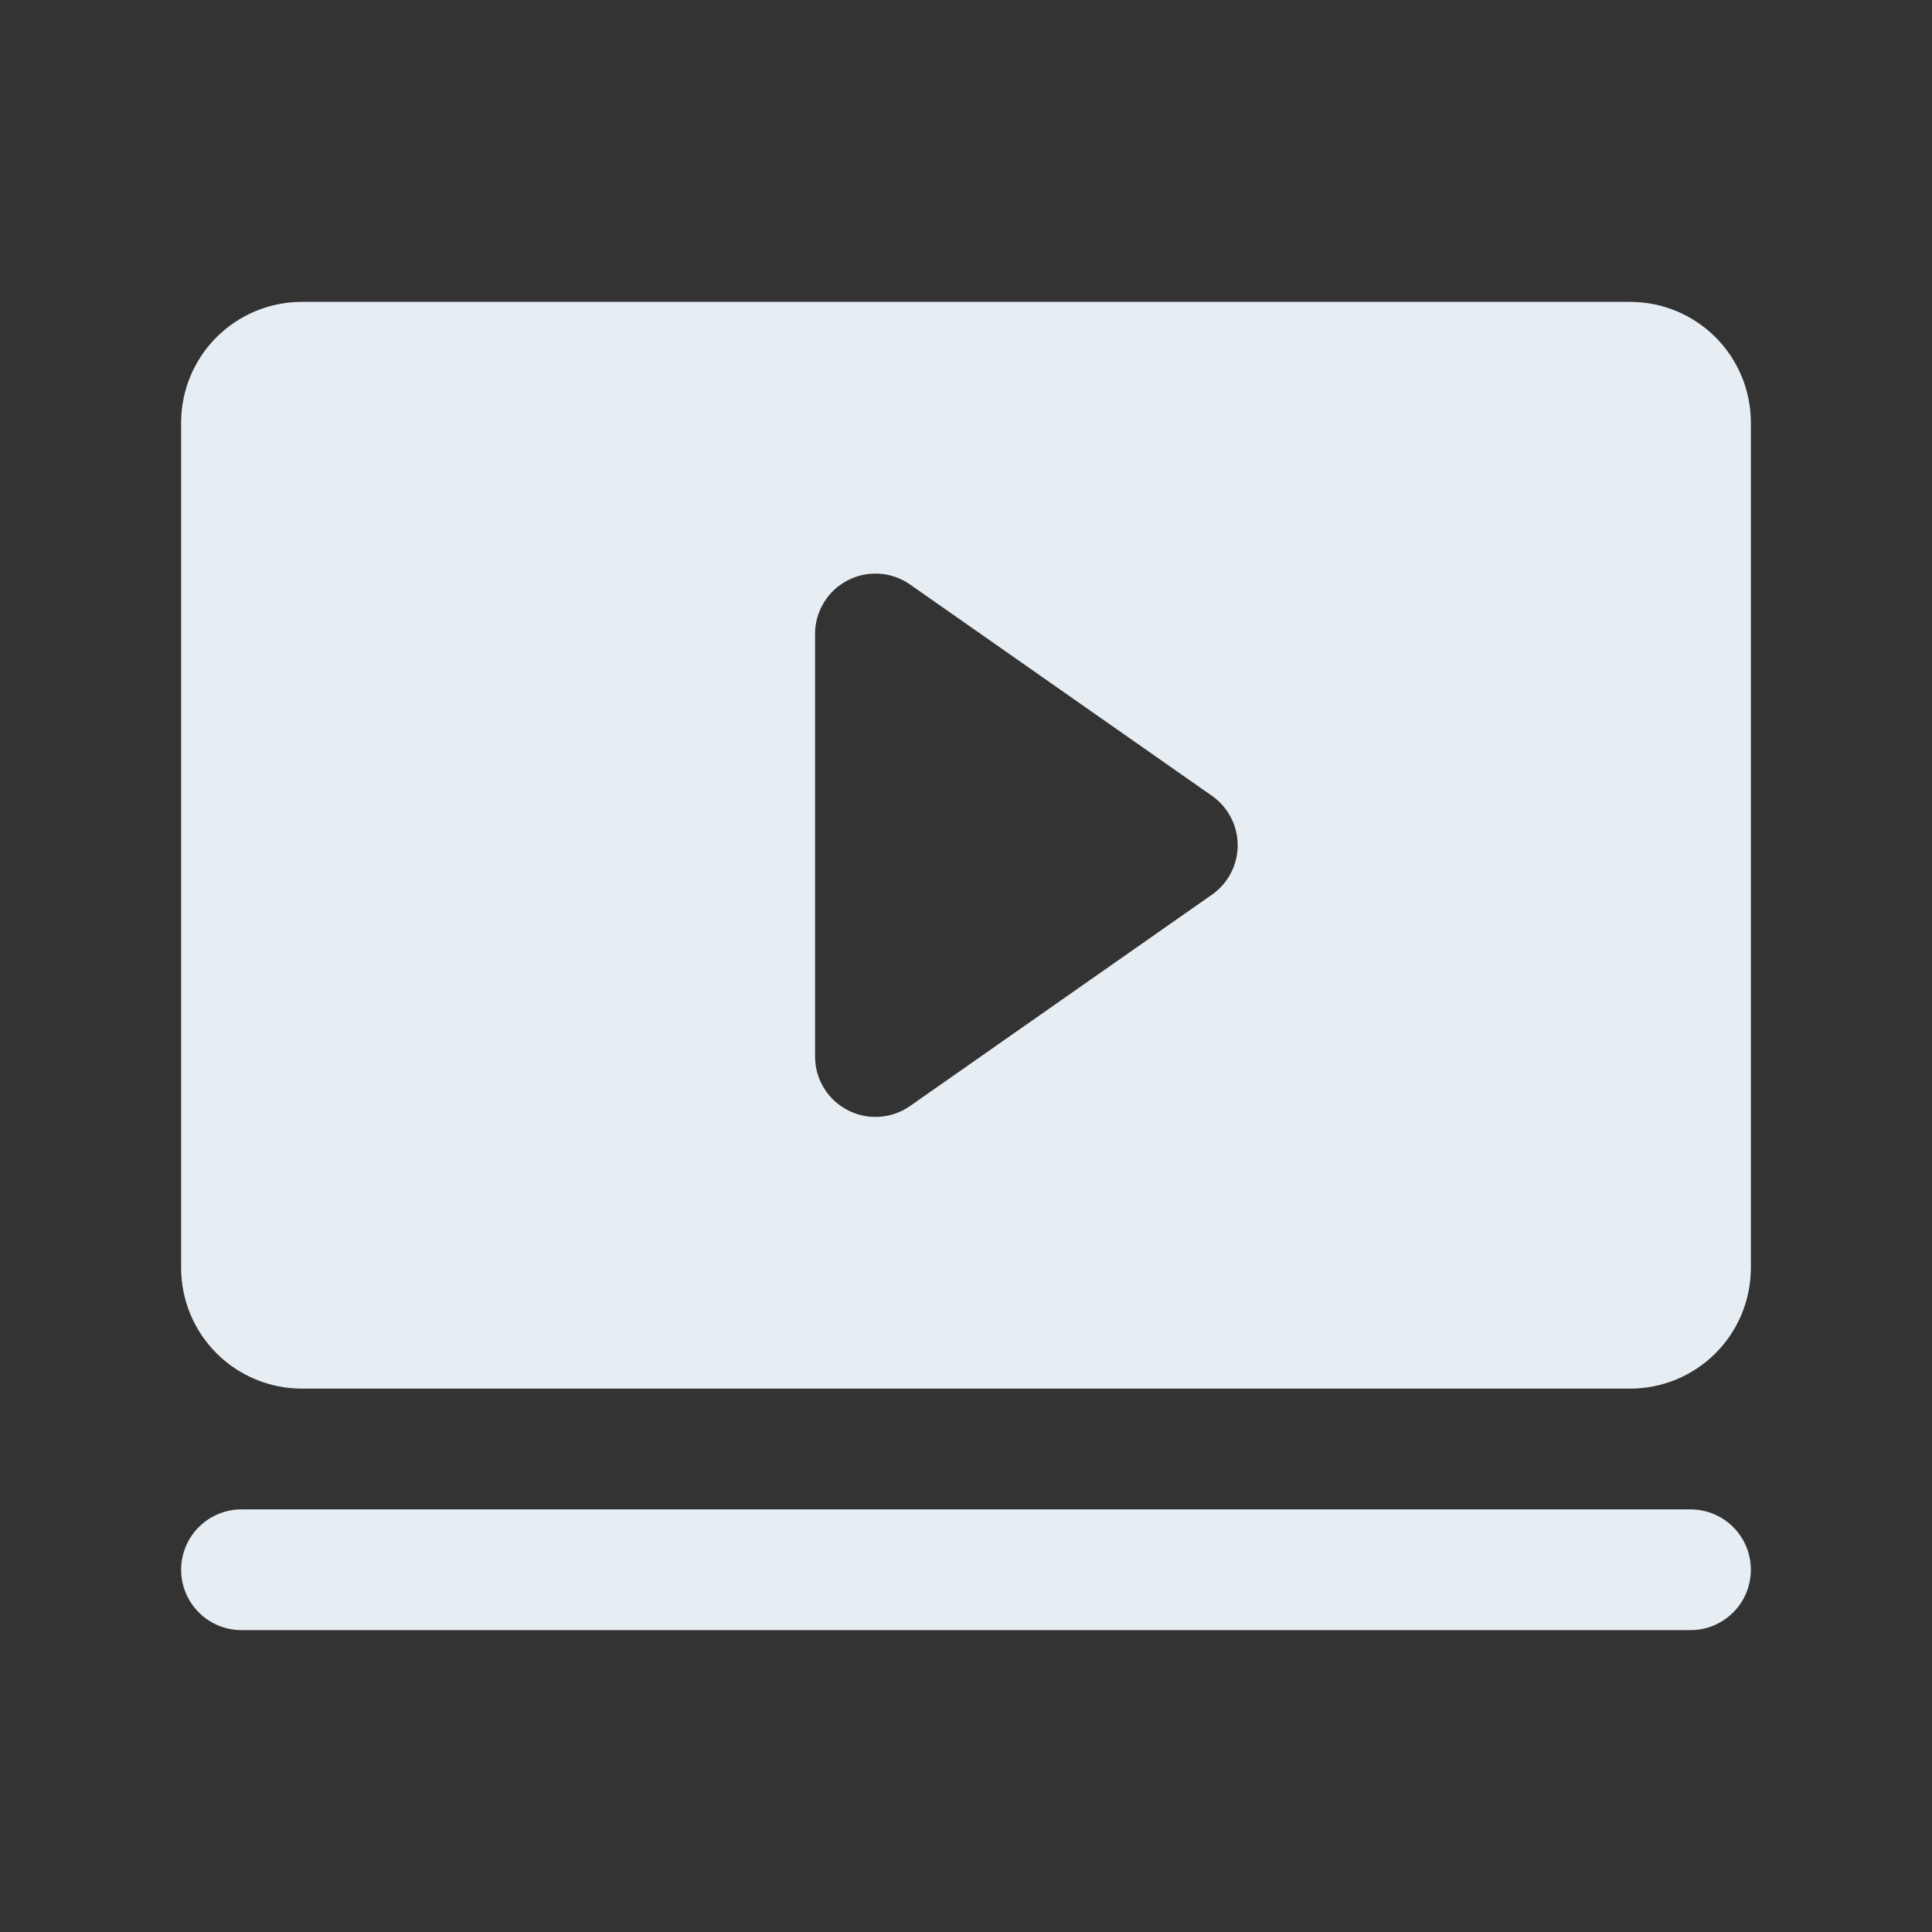 <svg width="128" height="128" viewBox="0 0 128 128" fill="none" xmlns="http://www.w3.org/2000/svg">
<rect x="0" y="0" width="128" height="128" fill="#333333" stroke="none"/>
<path d="M116 104C116 105.061 115.579 106.078 114.828 106.828C114.078 107.579 113.061 108 112 108H16C14.939 108 13.922 107.579 13.172 106.828C12.421 106.078 12 105.061 12 104C12 102.939 12.421 101.922 13.172 101.172C13.922 100.421 14.939 100 16 100H112C113.061 100 114.078 100.421 114.828 101.172C115.579 101.922 116 102.939 116 104ZM116 28V84C116 86.122 115.157 88.157 113.657 89.657C112.157 91.157 110.122 92 108 92H20C17.878 92 15.843 91.157 14.343 89.657C12.843 88.157 12 86.122 12 84V28C12 25.878 12.843 23.843 14.343 22.343C15.843 20.843 17.878 20 20 20H108C110.122 20 112.157 20.843 113.657 22.343C115.157 23.843 116 25.878 116 28ZM82 56C82 55.357 81.845 54.724 81.548 54.154C81.251 53.584 80.821 53.094 80.295 52.725L60.295 38.725C59.696 38.305 58.993 38.058 58.263 38.01C57.532 37.962 56.803 38.115 56.154 38.453C55.505 38.79 54.961 39.3 54.581 39.925C54.201 40.551 54 41.268 54 42V70C54 70.732 54.201 71.449 54.581 72.075C54.961 72.7 55.505 73.21 56.154 73.547C56.803 73.885 57.532 74.038 58.263 73.99C58.993 73.942 59.696 73.695 60.295 73.275L80.295 59.275C80.821 58.906 81.251 58.416 81.548 57.846C81.845 57.276 82 56.643 82 56Z" fill="#E6EDF3"/>
</svg>

